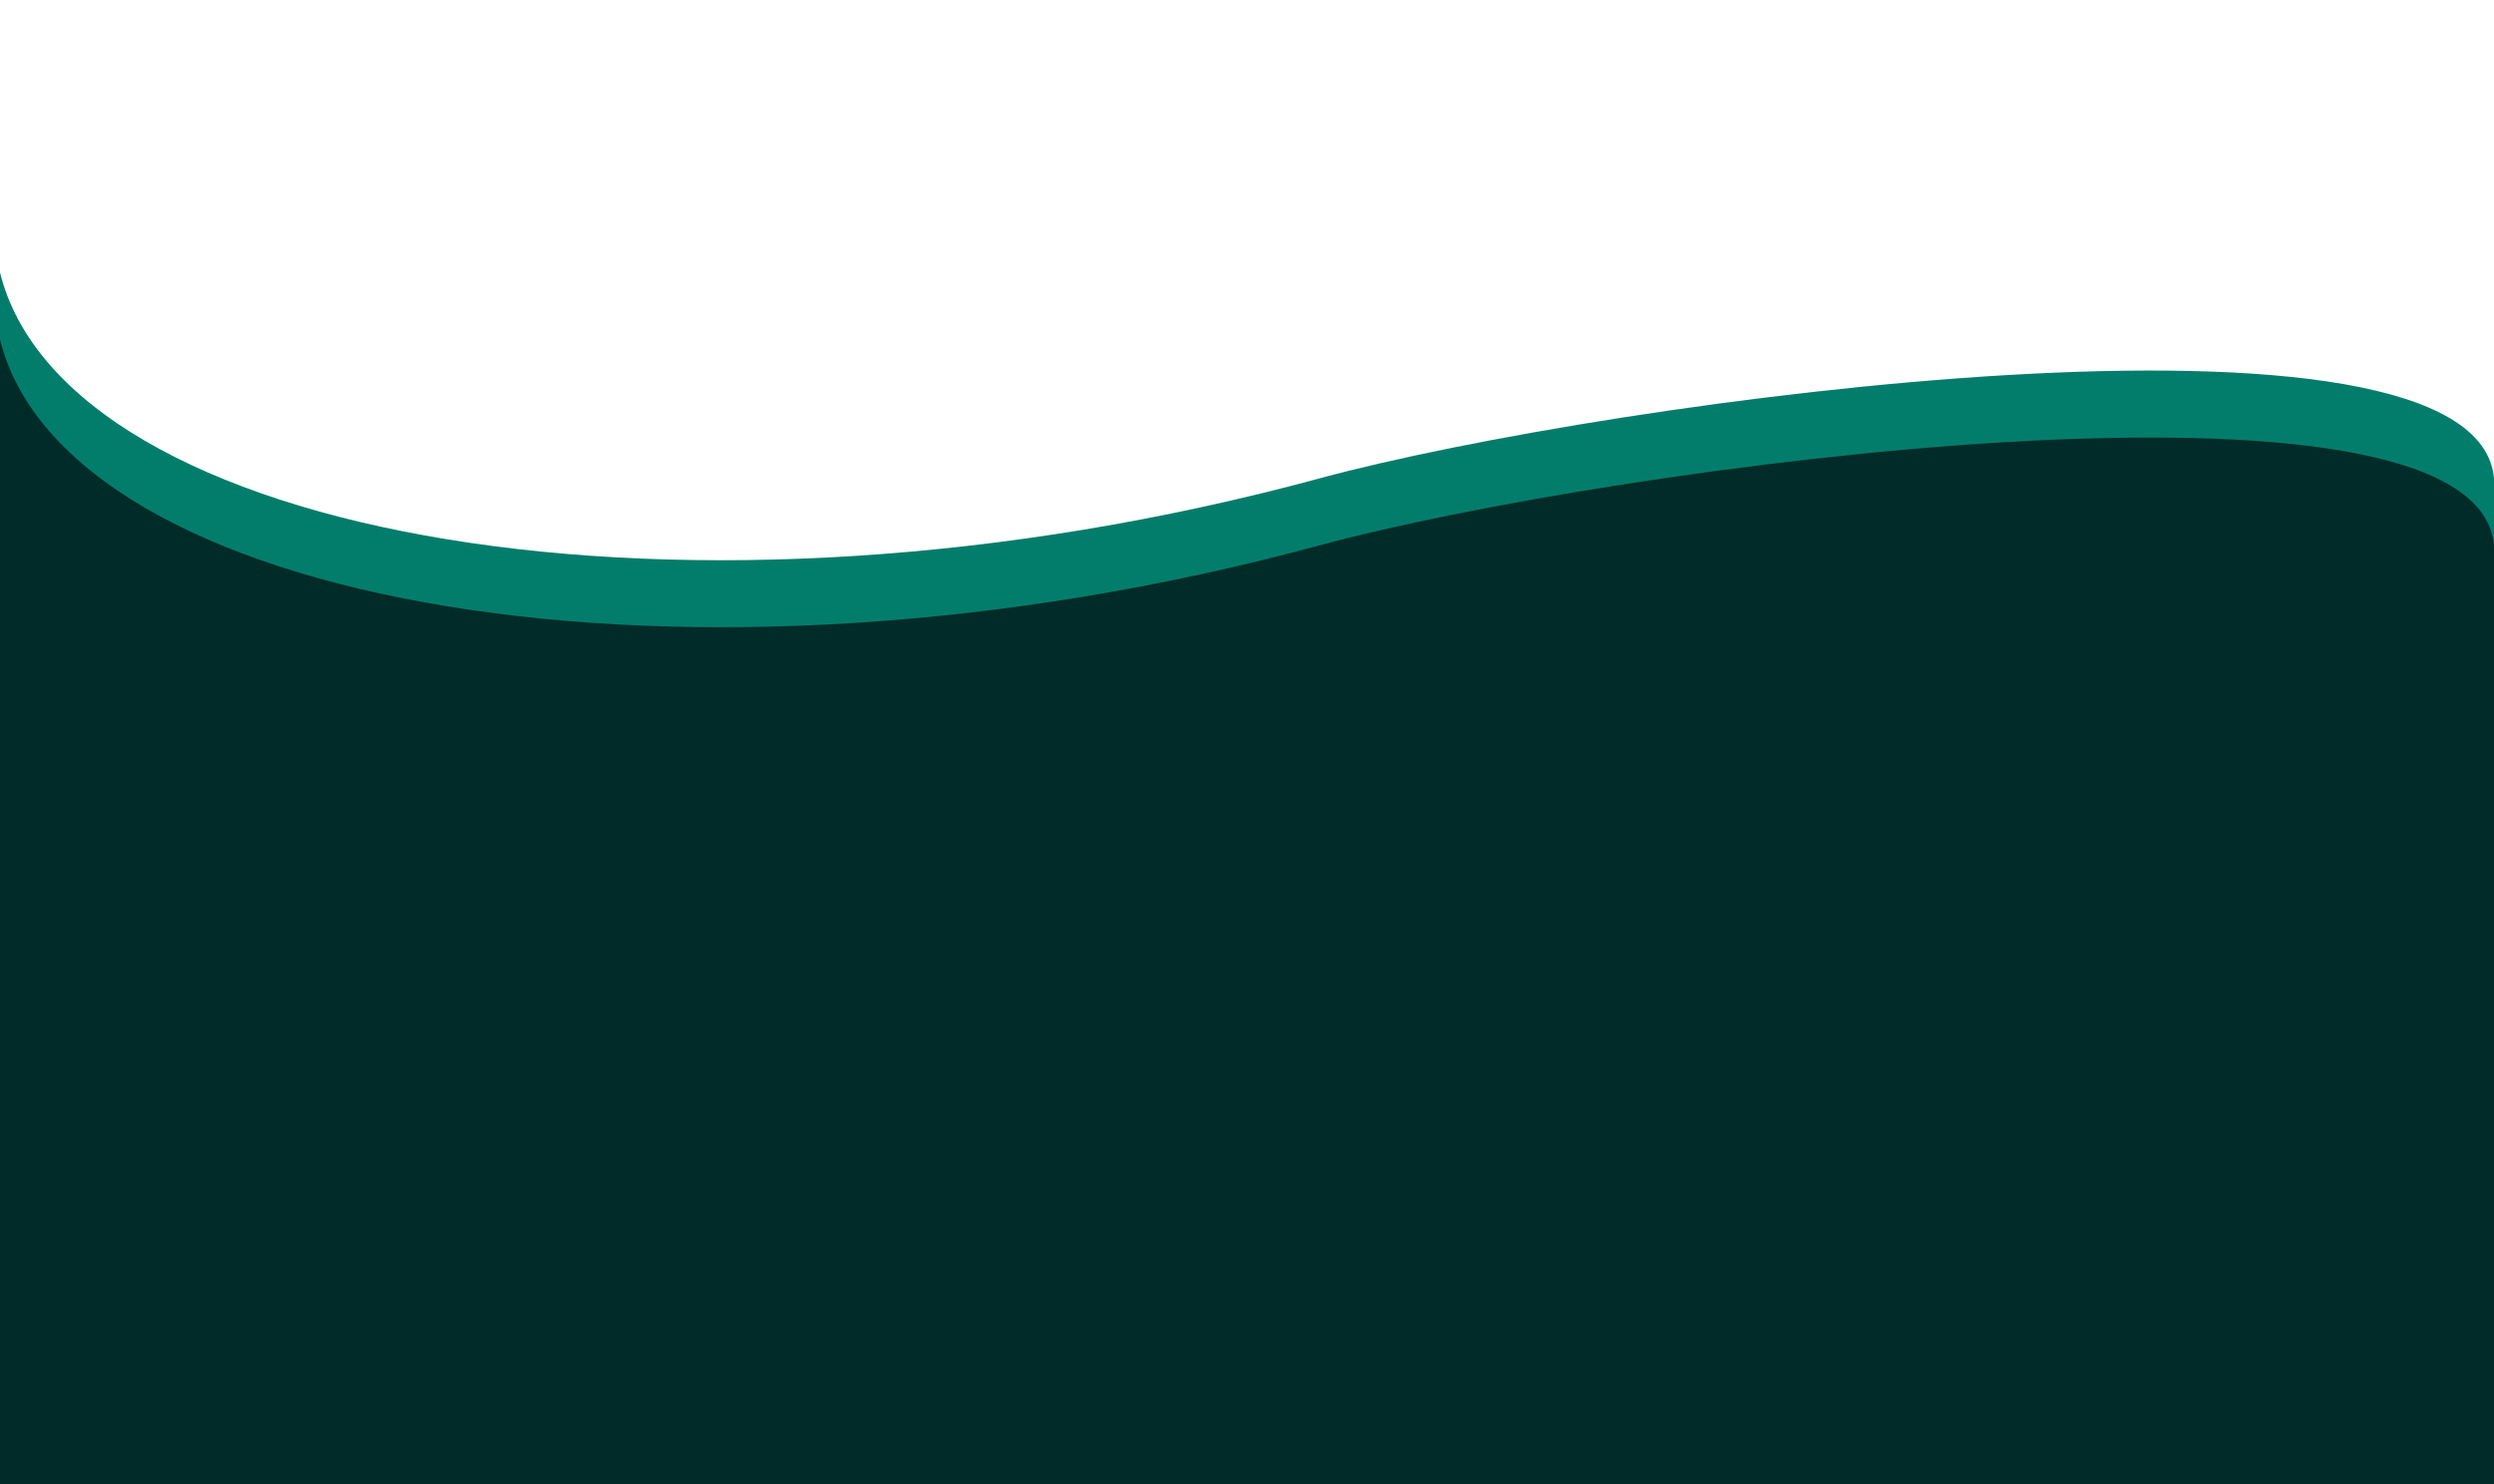 <svg width="430" height="256" viewBox="0 0 430 256" fill="none" xmlns="http://www.w3.org/2000/svg">
<path d="M227.529 82.496C118.5 112.059 11.36 92.828 0 47V256.446H430V82.496C426.993 48.5 277.5 68.946 227.529 82.496Z" fill="#037D6B"/>
<path d="M227.529 94.05C118.5 123.613 11.36 104.382 0 58.554V256H430V94.05C426.993 60.054 277.5 80.5 227.529 94.05Z" fill="#012B28"/>
</svg>
